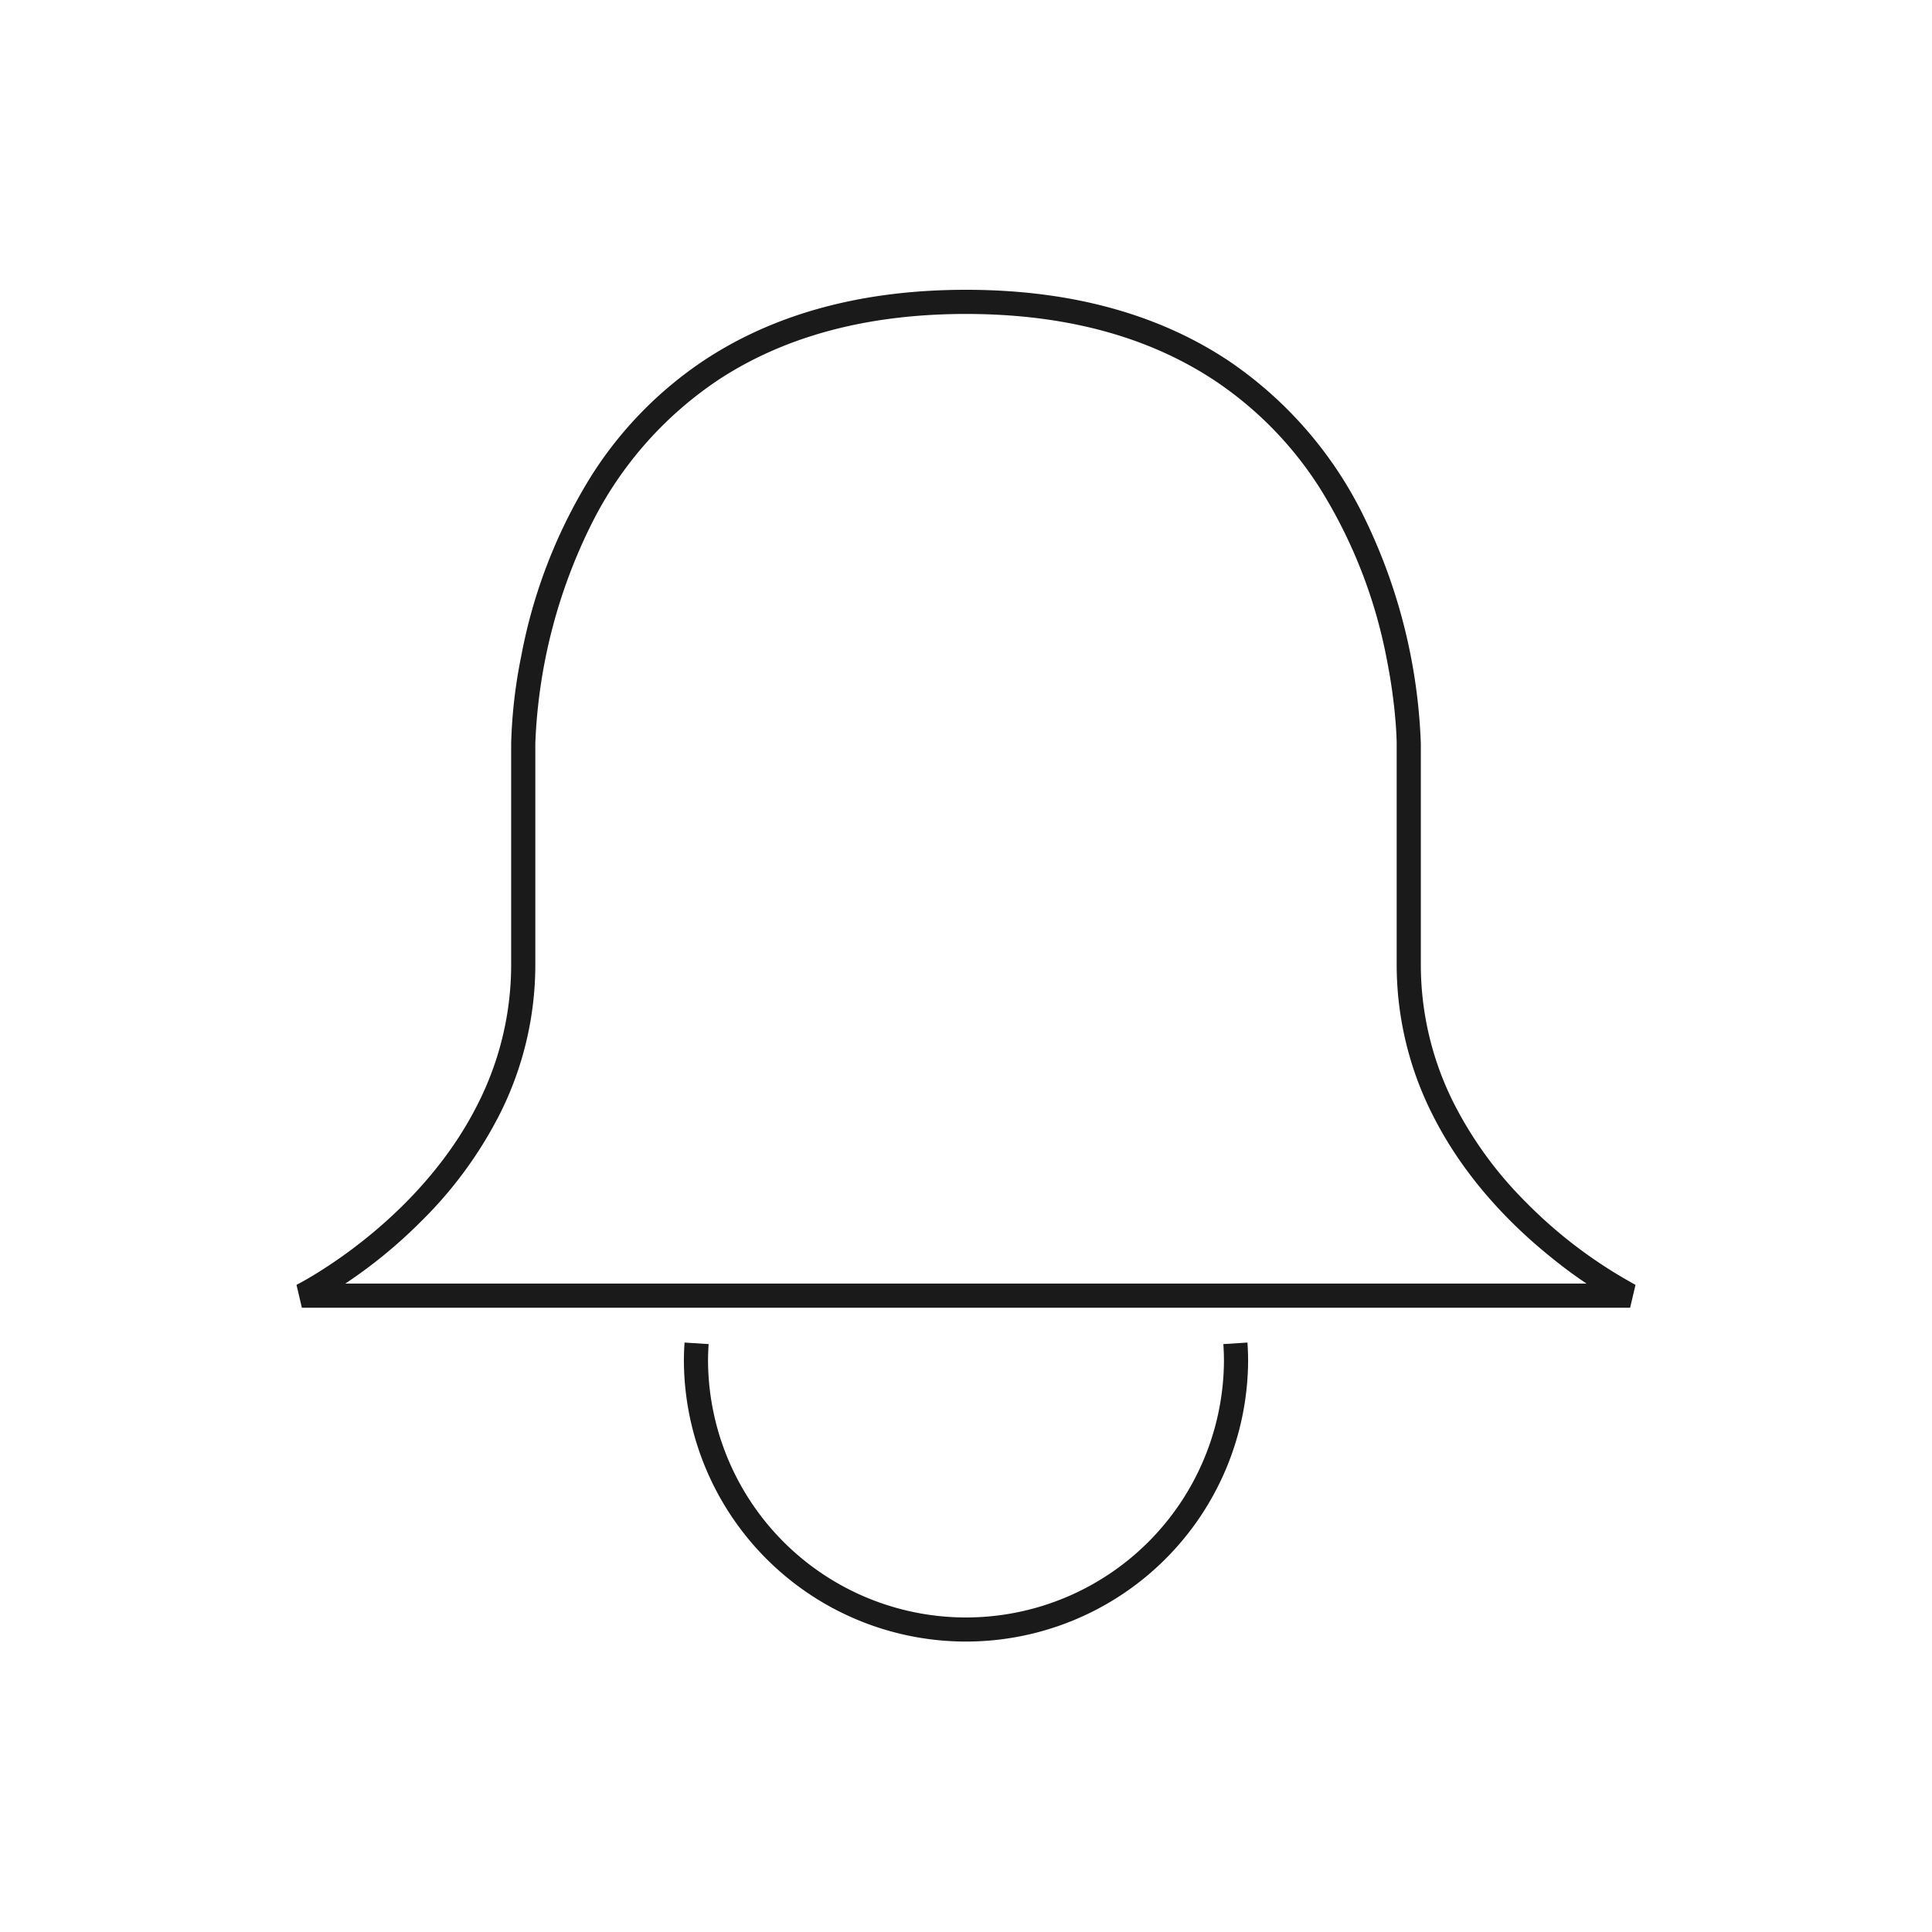<svg xmlns="http://www.w3.org/2000/svg" viewBox="0 0 320 320"><defs><style>.a{fill:#1a1a1a;}</style></defs><title>flat-bell-outline</title><path class="a" d="M270,214.6l.893-1.79-.015-.008a77.701,77.701,0,0,1-18.216-13.756A64.139,64.139,0,0,1,240.696,182.53a50.984,50.984,0,0,1-5.362-22.797V123.156a92.805,92.805,0,0,0-9.379-37.474,66.248,66.248,0,0,0-22.451-25.916C192.849,52.673,178.662,47.994,160,48c-18.662-.006-32.849,4.673-43.504,11.765a64.259,64.259,0,0,0-18.46,18.907,86.569,86.569,0,0,0-11.702,29.994,82.922,82.922,0,0,0-1.669,14.49s0,18.289,0,36.578a51.023,51.023,0,0,1-5.517,23.108c-4.971,9.928-12.498,17.458-18.795,22.48a80.564,80.564,0,0,1-8.016,5.645c-1.018.625-1.837,1.091-2.395,1.399-.279.154-.494.268-.635.342l-.157.081-.036.018-.006.003L50,216.6H270l.893-3.79L270,214.6v-2H50v2l.893,1.79a80.979,80.979,0,0,0,18.853-14.09,68.592,68.592,0,0,0,12.979-17.666,55.039,55.039,0,0,0,5.941-24.9V123.156l0-.037a89.035,89.035,0,0,1,9.38-36.479,61.863,61.863,0,0,1,21.136-23.853C129.098,56.334,142.276,52.005,160,52c18.005.006,31.319,4.472,41.289,11.096a60.251,60.251,0,0,1,17.312,17.743A82.615,82.615,0,0,1,229.74,109.436a90.741,90.741,0,0,1,1.397,9.95c.099,1.212.149,2.166.173,2.811.012.323.018.568.021.73l.003.179,0,.049s0,18.289,0,36.578a55.038,55.038,0,0,0,5.941,24.9c5.341,10.647,13.282,18.548,19.876,23.814a74.934,74.934,0,0,0,11.956,7.942L270,214.6v0Z"/><path class="a" d="M113.381,222.369c-.063.981-.108,1.984-.108,3.013a46.727,46.727,0,0,0,93.453,0c0-1.029-.045-2.032-.108-3.013l-3.992.255c.059.929.1,1.846.099,2.758a42.727,42.727,0,0,1-85.453,0c0-.912.04-1.829.099-2.758l-3.992-.255Z"/></svg>